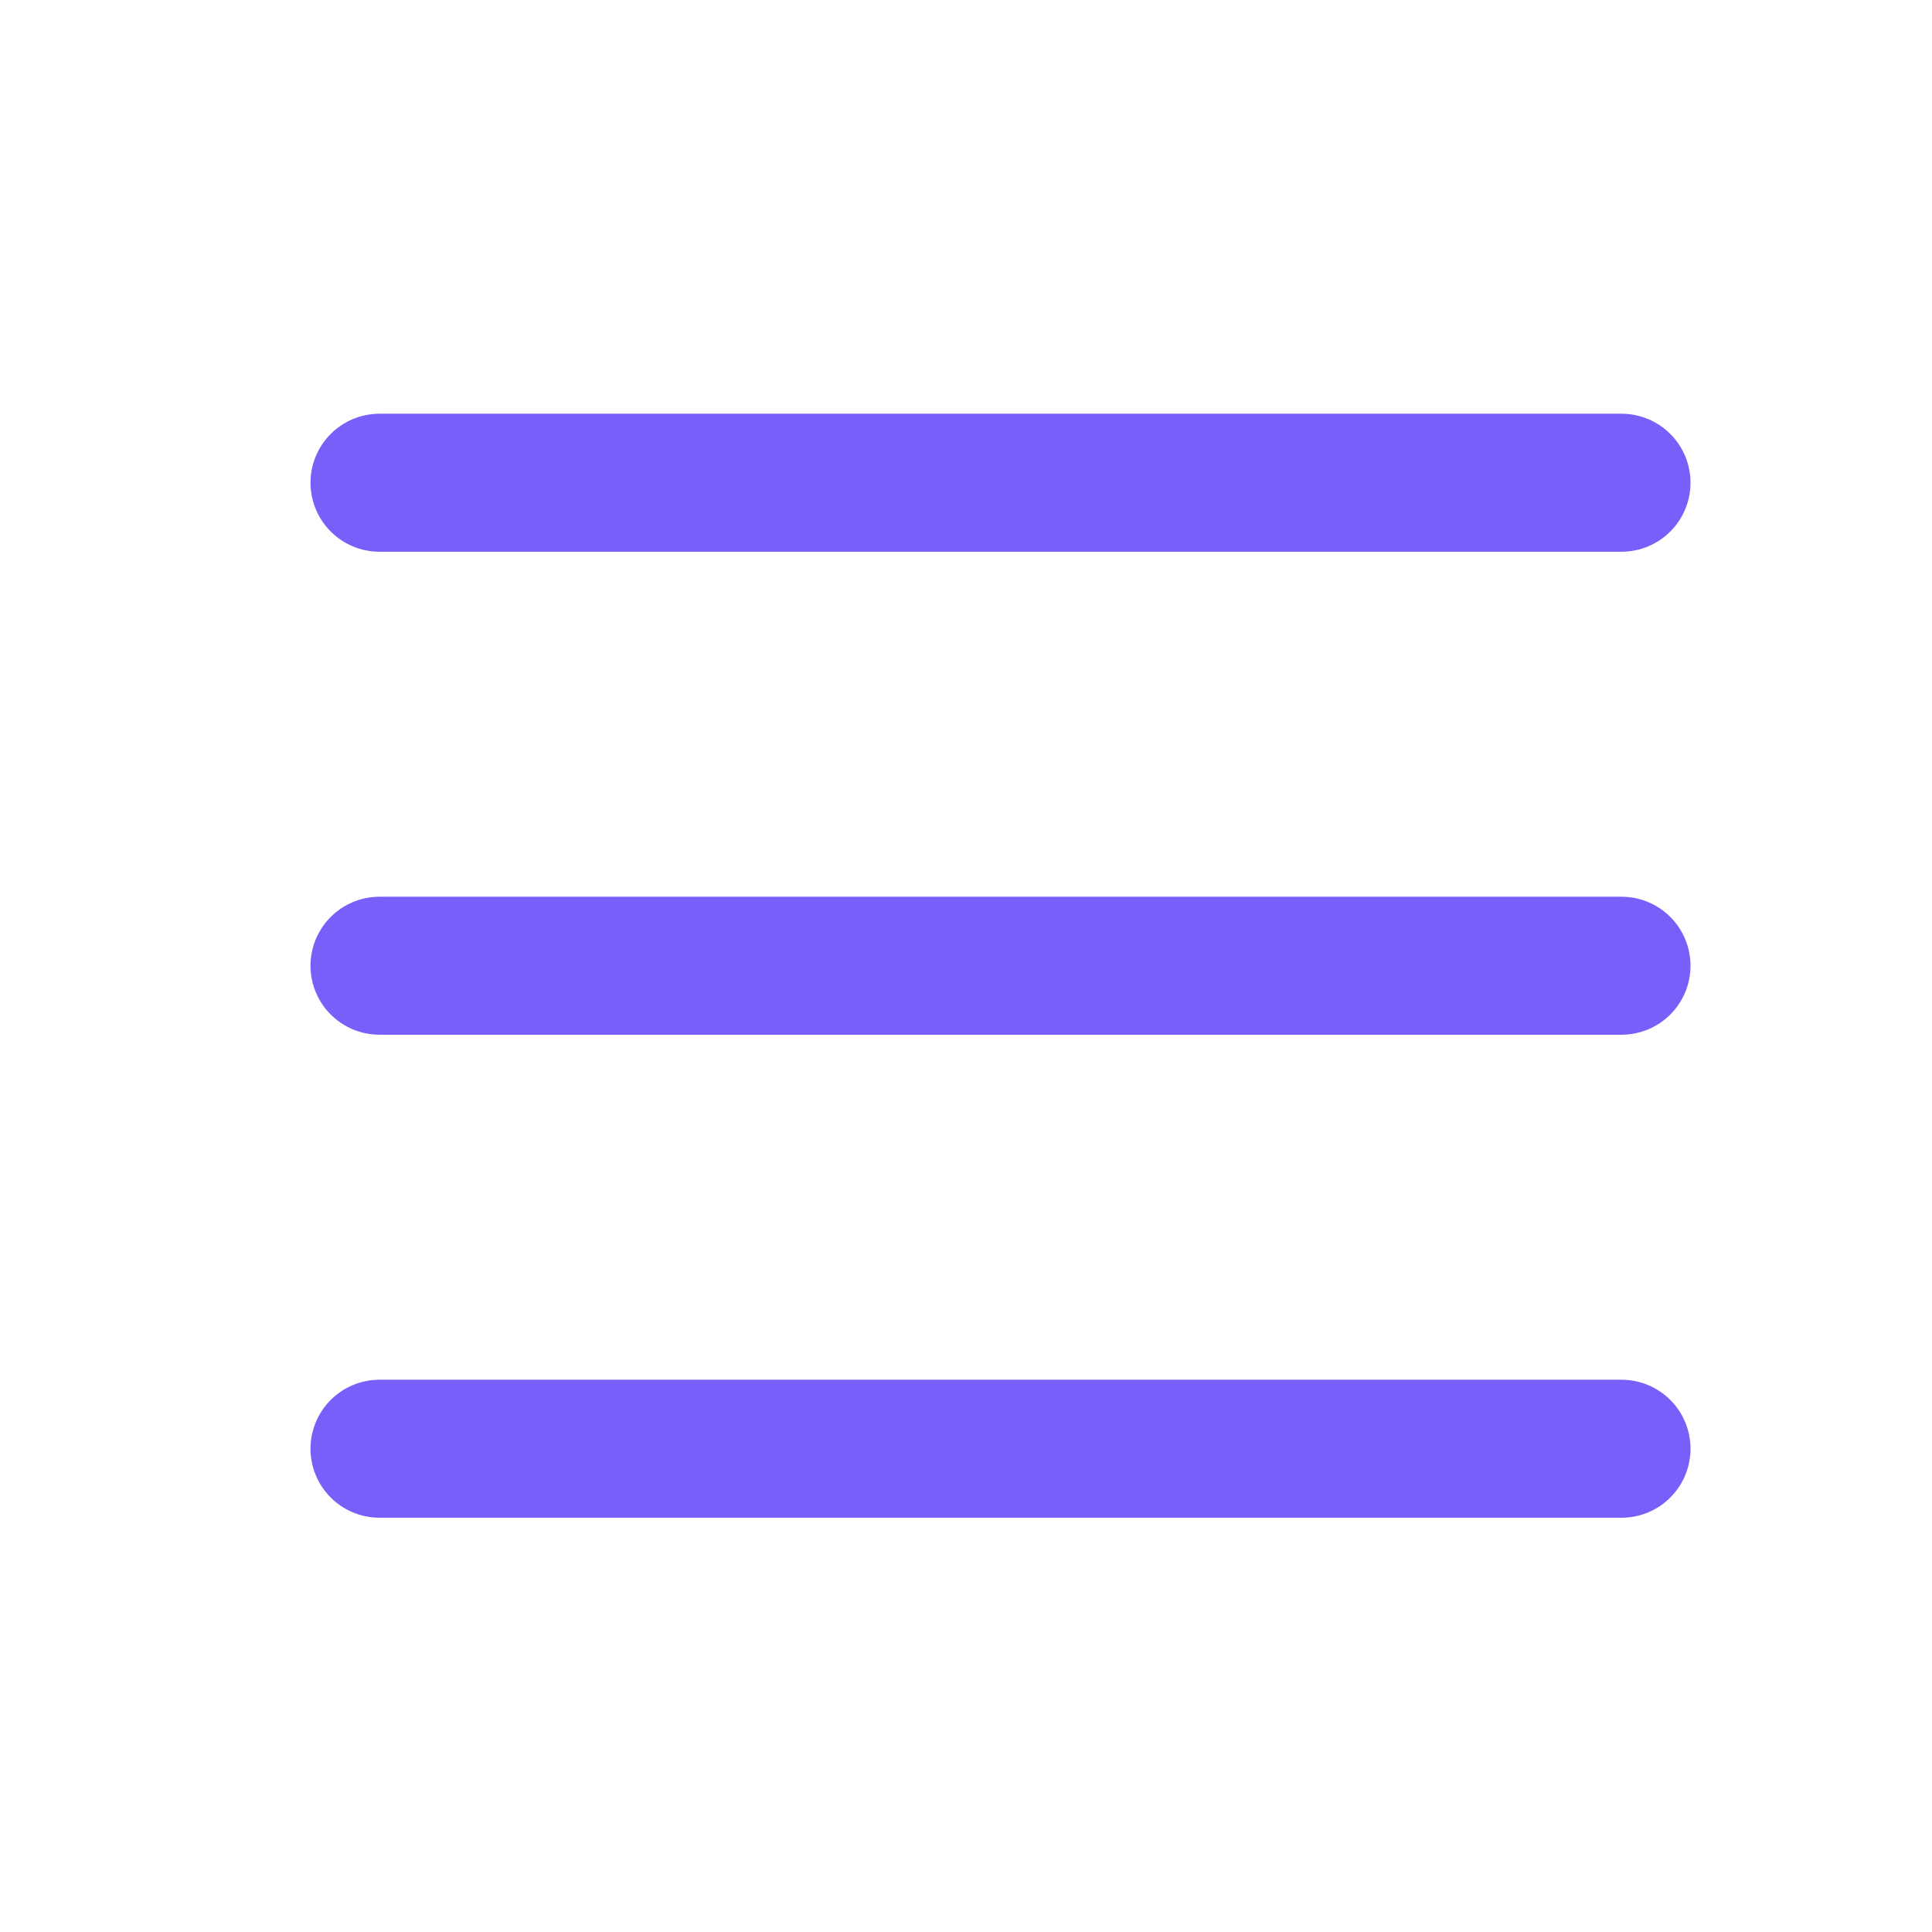 <svg xmlns="http://www.w3.org/2000/svg" width="28" height="28" viewBox="0 0 28 28">
    <defs>
        <style>
            .cls-2{fill:none;stroke:#785ffa;stroke-linecap:round;stroke-width:2px}
        </style>
    </defs>
    <g id="menu" transform="translate(5623.5 6254.496)">
        <path id="icon_area" fill="rgba(255,211,211,0)" d="M0 0h28v28H0z" transform="translate(-5623.5 -6254.496)"/>
        <path id="선_26" d="M0 0L18 0" class="cls-2" transform="translate(-5618 -6247.5)"/>
        <path id="패스_525" d="M0 0h18" class="cls-2" transform="translate(-5618 -6240.5)"/>
        <path id="패스_526" d="M0 0h18" class="cls-2" transform="translate(-5618 -6233.5)"/>
    </g>
</svg>
